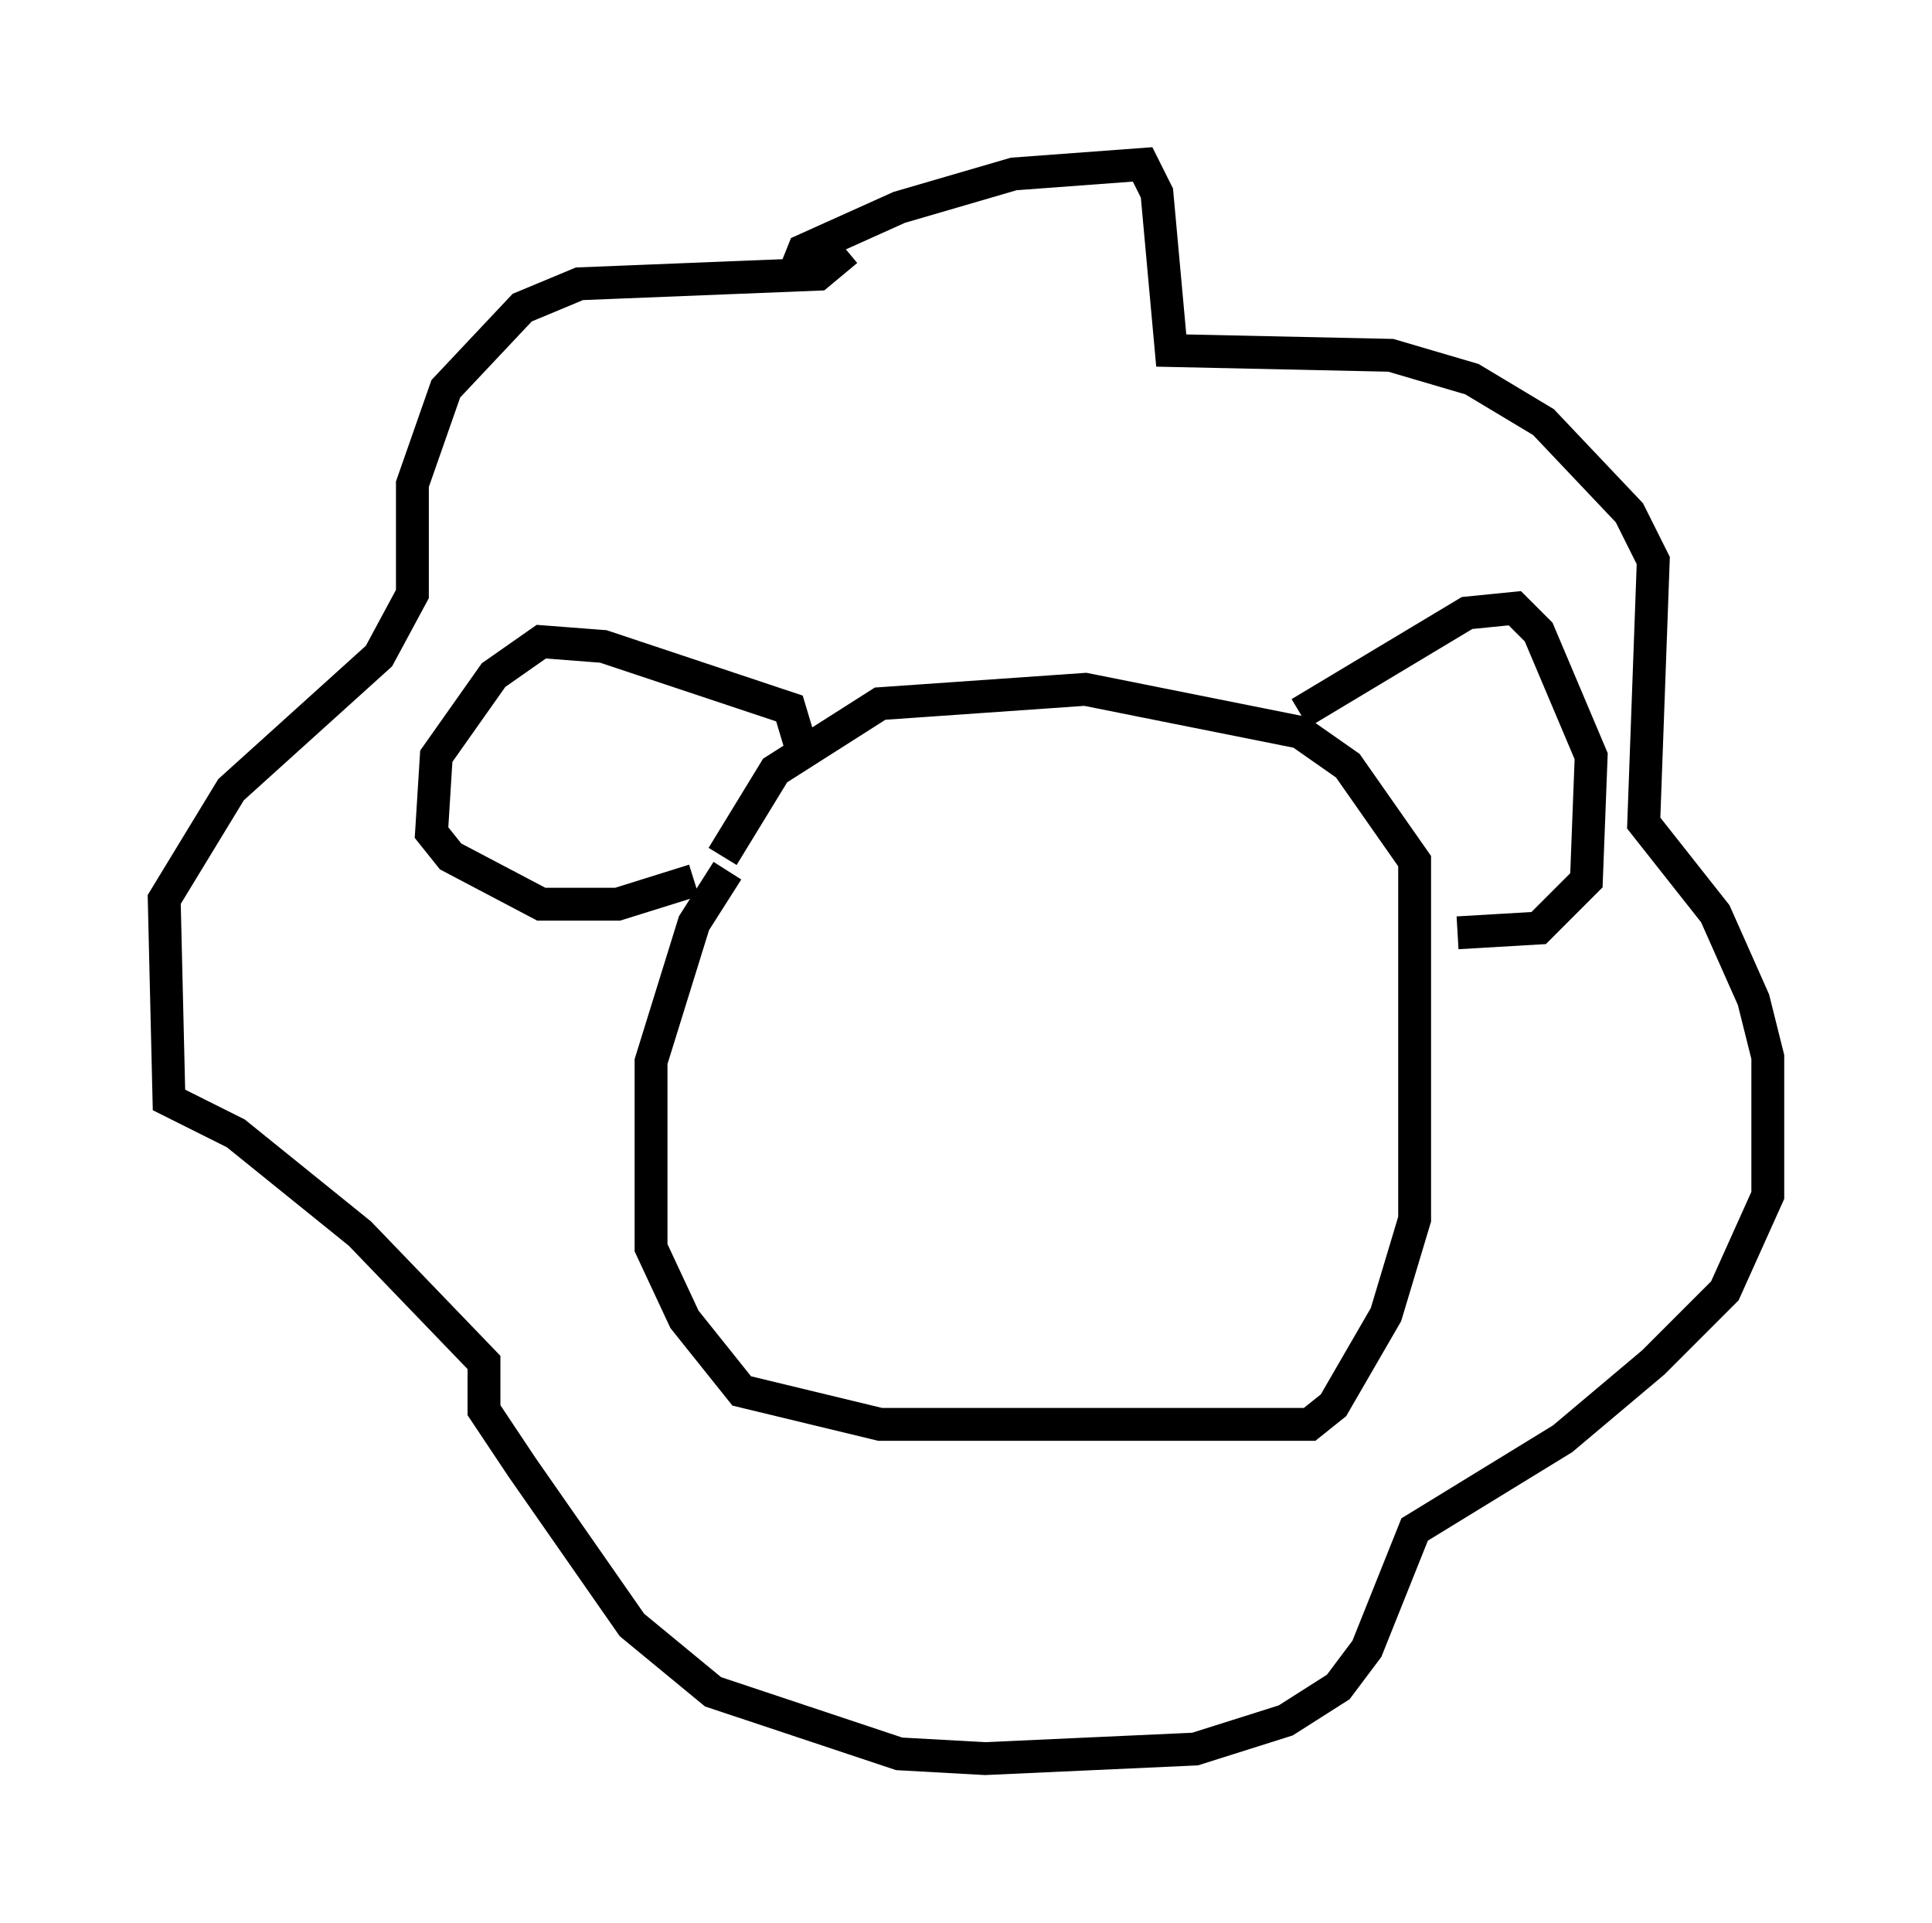 <?xml version="1.0" encoding="utf-8" ?>
<svg baseProfile="full" height="58.514" version="1.1" width="58.804" xmlns="http://www.w3.org/2000/svg" xmlns:ev="http://www.w3.org/2001/xml-events" xmlns:xlink="http://www.w3.org/1999/xlink"><defs /><rect fill="white" height="58.514" width="58.804" x="0" y="0" /><path d="M25.626, 26.497 m-3.486, 0.0 l-1.017, 1.598 -1.307, 4.212 l0.0, 5.665 1.017, 2.179 l1.743, 2.179 4.212, 1.017 l13.073, 0.0 0.726, -0.581 l1.598, -2.76 0.872, -2.905 l0.0, -10.894 -2.034, -2.905 l-1.453, -1.017 -6.536, -1.307 l-6.246, 0.436 -3.196, 2.034 l-1.598, 2.615 m17.575, -4.358 l5.084, -3.05 1.453, -0.145 l0.726, 0.726 1.598, 3.777 l-0.145, 3.777 -1.453, 1.453 l-2.469, 0.145 m-19.899, -5.374 l-0.436, -1.453 -5.665, -1.888 l-1.888, -0.145 -1.453, 1.017 l-1.743, 2.469 -0.145, 2.324 l0.581, 0.726 2.76, 1.453 l2.324, 0.0 2.324, -0.726 m3.05, -18.447 l0.291, -0.726 2.905, -1.307 l3.486, -1.017 3.922, -0.291 l0.436, 0.872 0.436, 4.793 l6.682, 0.145 2.469, 0.726 l2.179, 1.307 2.615, 2.76 l0.726, 1.453 -0.291, 7.989 l2.179, 2.76 1.162, 2.615 l0.436, 1.743 0.0, 4.212 l-1.307, 2.905 -2.179, 2.179 l-2.76, 2.324 -4.503, 2.76 l-1.453, 3.631 -0.872, 1.162 l-1.598, 1.017 -2.76, 0.872 l-6.391, 0.291 -2.615, -0.145 l-5.665, -1.888 -2.469, -2.034 l-3.341, -4.793 -1.162, -1.743 l0.0, -1.453 -3.777, -3.922 l-3.777, -3.05 -2.034, -1.017 l-0.145, -6.101 2.034, -3.341 l4.503, -4.067 1.017, -1.888 l0.0, -3.341 1.017, -2.905 l2.324, -2.469 1.743, -0.726 l7.263, -0.291 0.872, -0.726 m11.33, 24.547 l0.0, 0.0 " fill="none" stroke="black" stroke-width="1" /></svg>